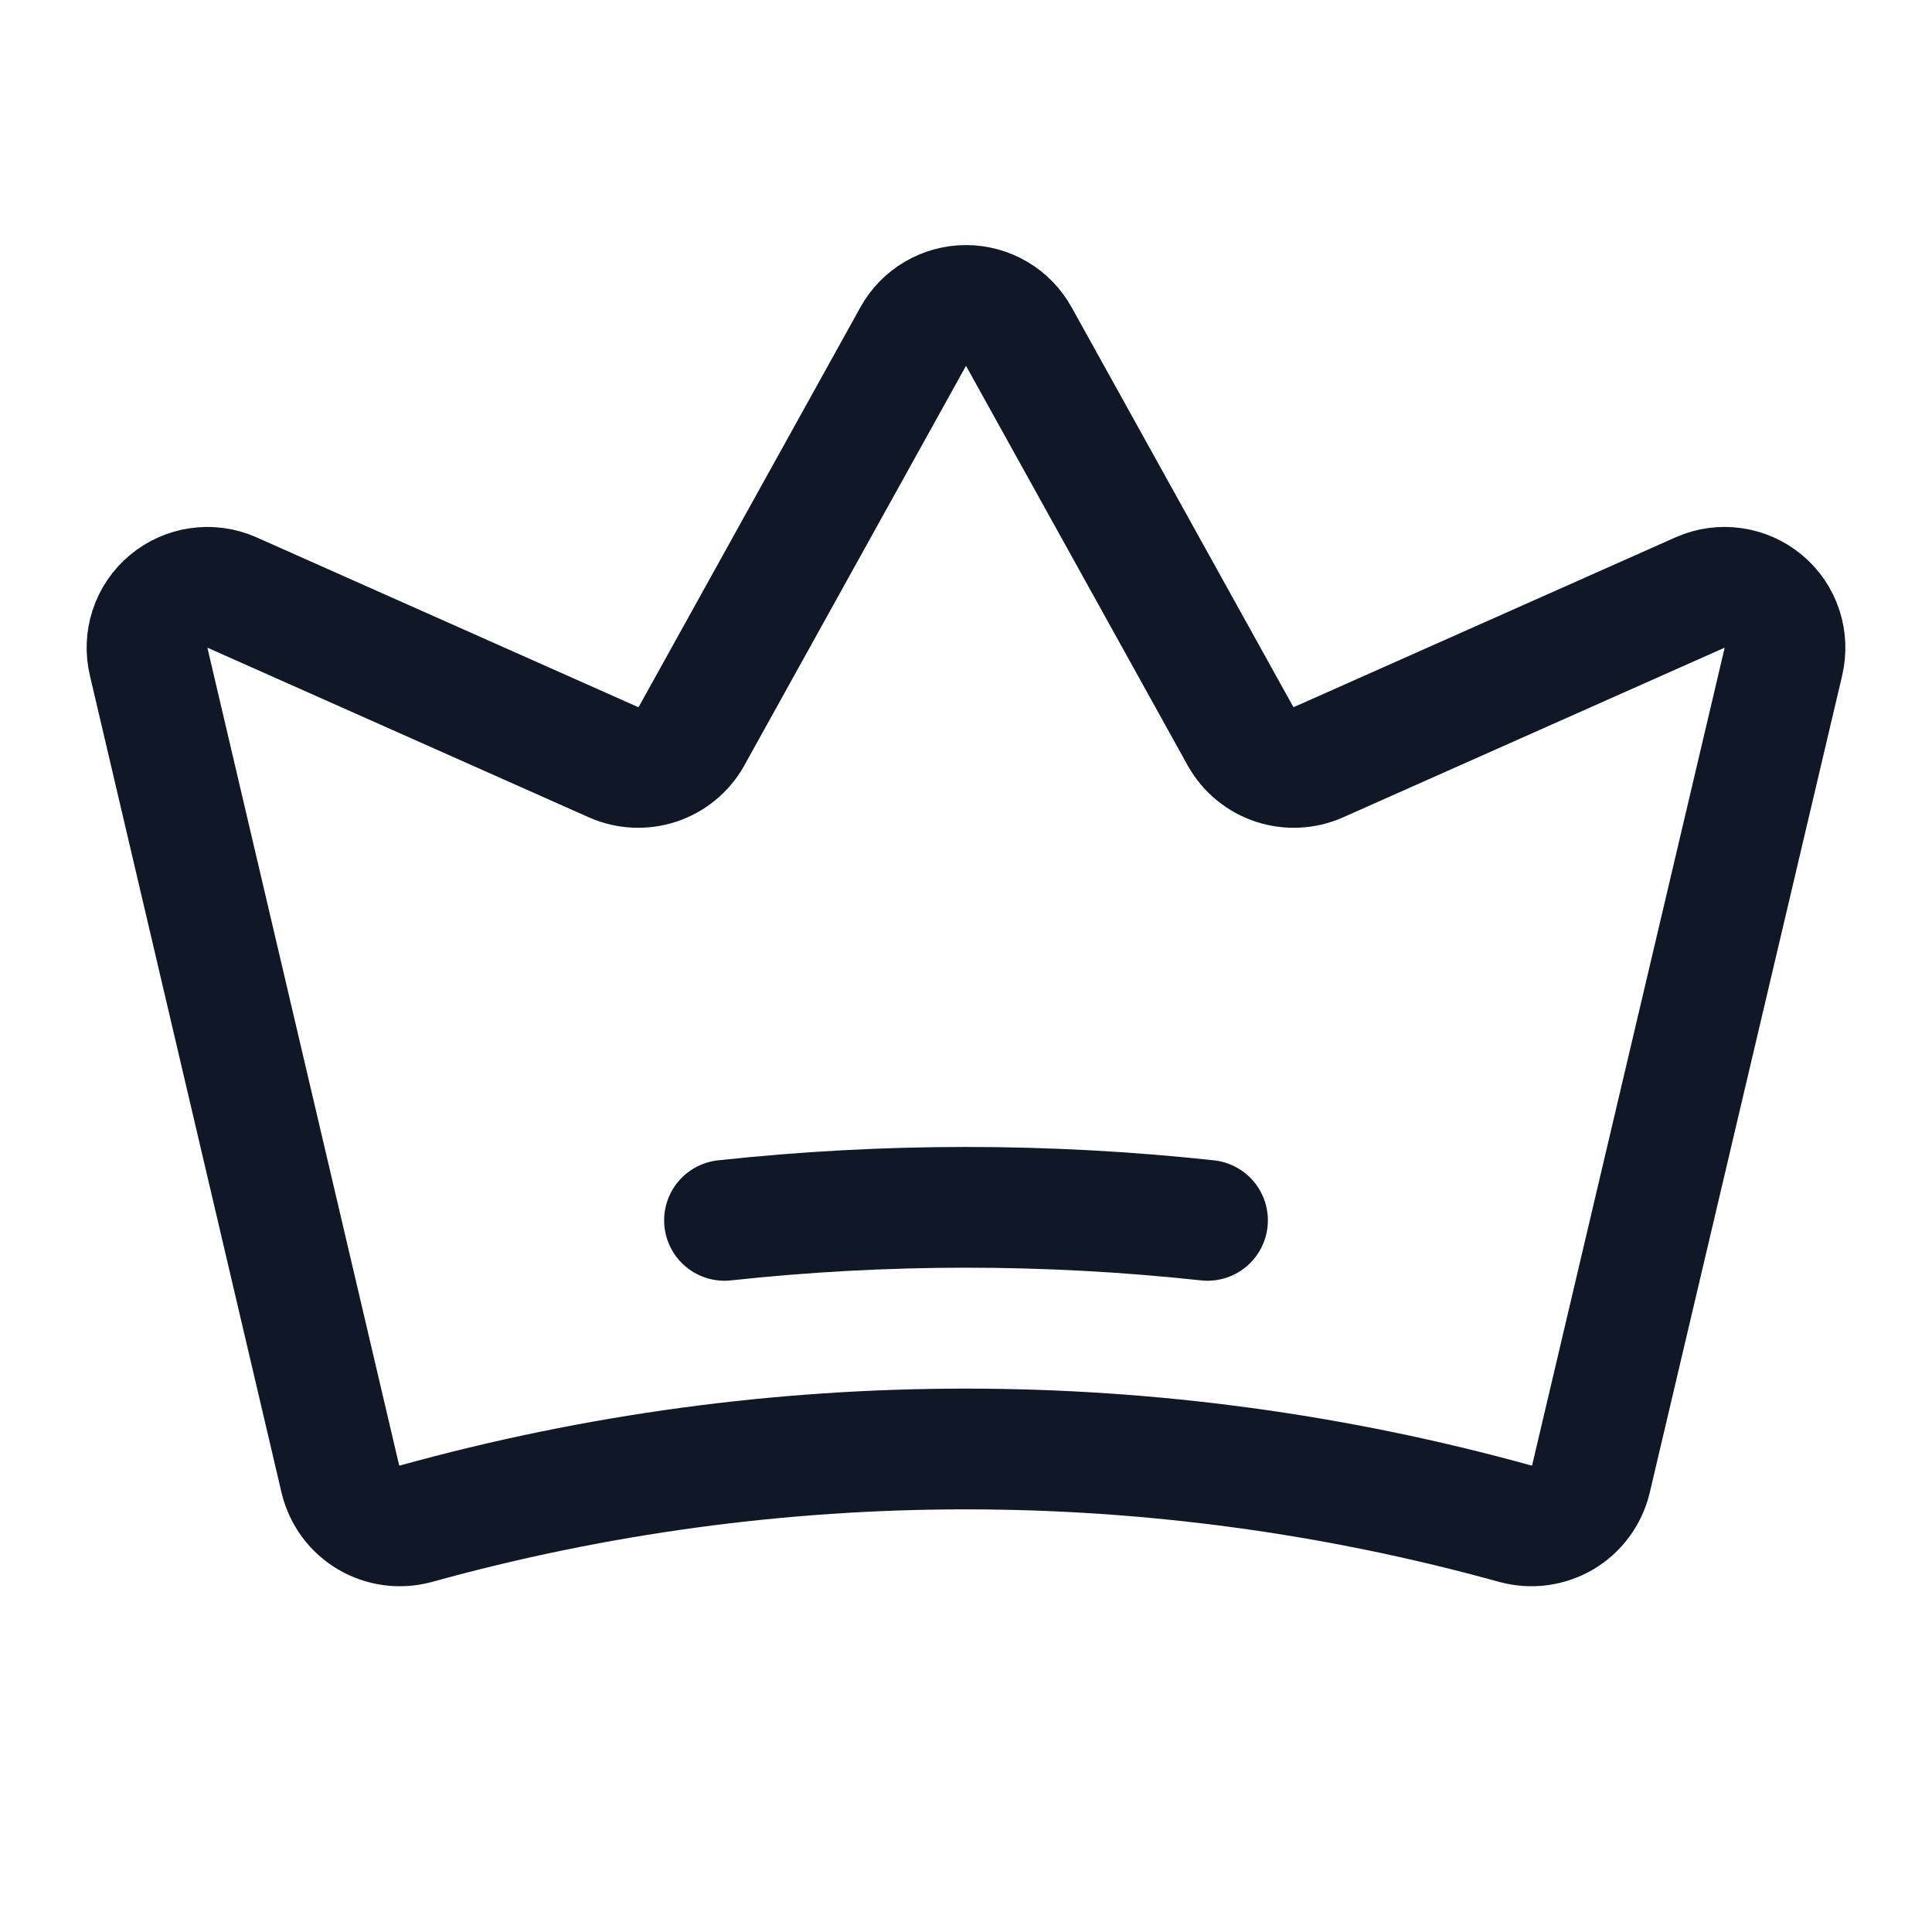 <svg width="32" height="32" viewBox="0 0 32 32" fill="none" xmlns="http://www.w3.org/2000/svg"><g id="Icon-Crown"><g clip-path="url(#clip0_11_3235)"><g id="size=md (32px)"><g id="Crown"><path id="Vector" d="M5.638 24.5C5.67 24.631 5.728 24.755 5.808 24.864C5.889 24.973 5.99 25.064 6.107 25.133C6.223 25.201 6.352 25.246 6.487 25.264C6.621 25.282 6.757 25.273 6.888 25.238C12.846 23.587 19.141 23.587 25.1 25.238C25.231 25.273 25.367 25.282 25.501 25.264C25.635 25.246 25.764 25.201 25.881 25.133C25.997 25.064 26.099 24.973 26.179 24.864C26.26 24.755 26.318 24.631 26.35 24.5L29.538 10.963C29.581 10.781 29.573 10.591 29.515 10.414C29.457 10.237 29.35 10.08 29.207 9.961C29.064 9.841 28.89 9.764 28.706 9.738C28.521 9.711 28.333 9.737 28.163 9.812L21.837 12.625C21.608 12.726 21.35 12.738 21.112 12.66C20.874 12.581 20.674 12.418 20.55 12.2L16.875 5.575C16.788 5.419 16.662 5.288 16.508 5.198C16.354 5.107 16.179 5.059 16 5.059C15.821 5.059 15.646 5.107 15.492 5.198C15.338 5.288 15.211 5.419 15.125 5.575L11.45 12.2C11.326 12.418 11.126 12.581 10.888 12.66C10.65 12.738 10.392 12.726 10.162 12.625L3.838 9.812C3.667 9.737 3.479 9.711 3.294 9.738C3.11 9.764 2.936 9.841 2.793 9.961C2.65 10.08 2.543 10.237 2.485 10.414C2.427 10.591 2.419 10.781 2.463 10.963L5.638 24.5Z" stroke="#101828" stroke-width="2" stroke-linecap="round" stroke-linejoin="round"/><path id="Vector_2" d="M12 20.213C14.659 19.925 17.341 19.925 20 20.213" stroke="#101828" stroke-width="2" stroke-linecap="round" stroke-linejoin="round"/></g></g></g></g><defs><clipPath id="clip0_11_3235"><rect width="32" height="32" rx="5" fill="white"/></clipPath></defs></svg>